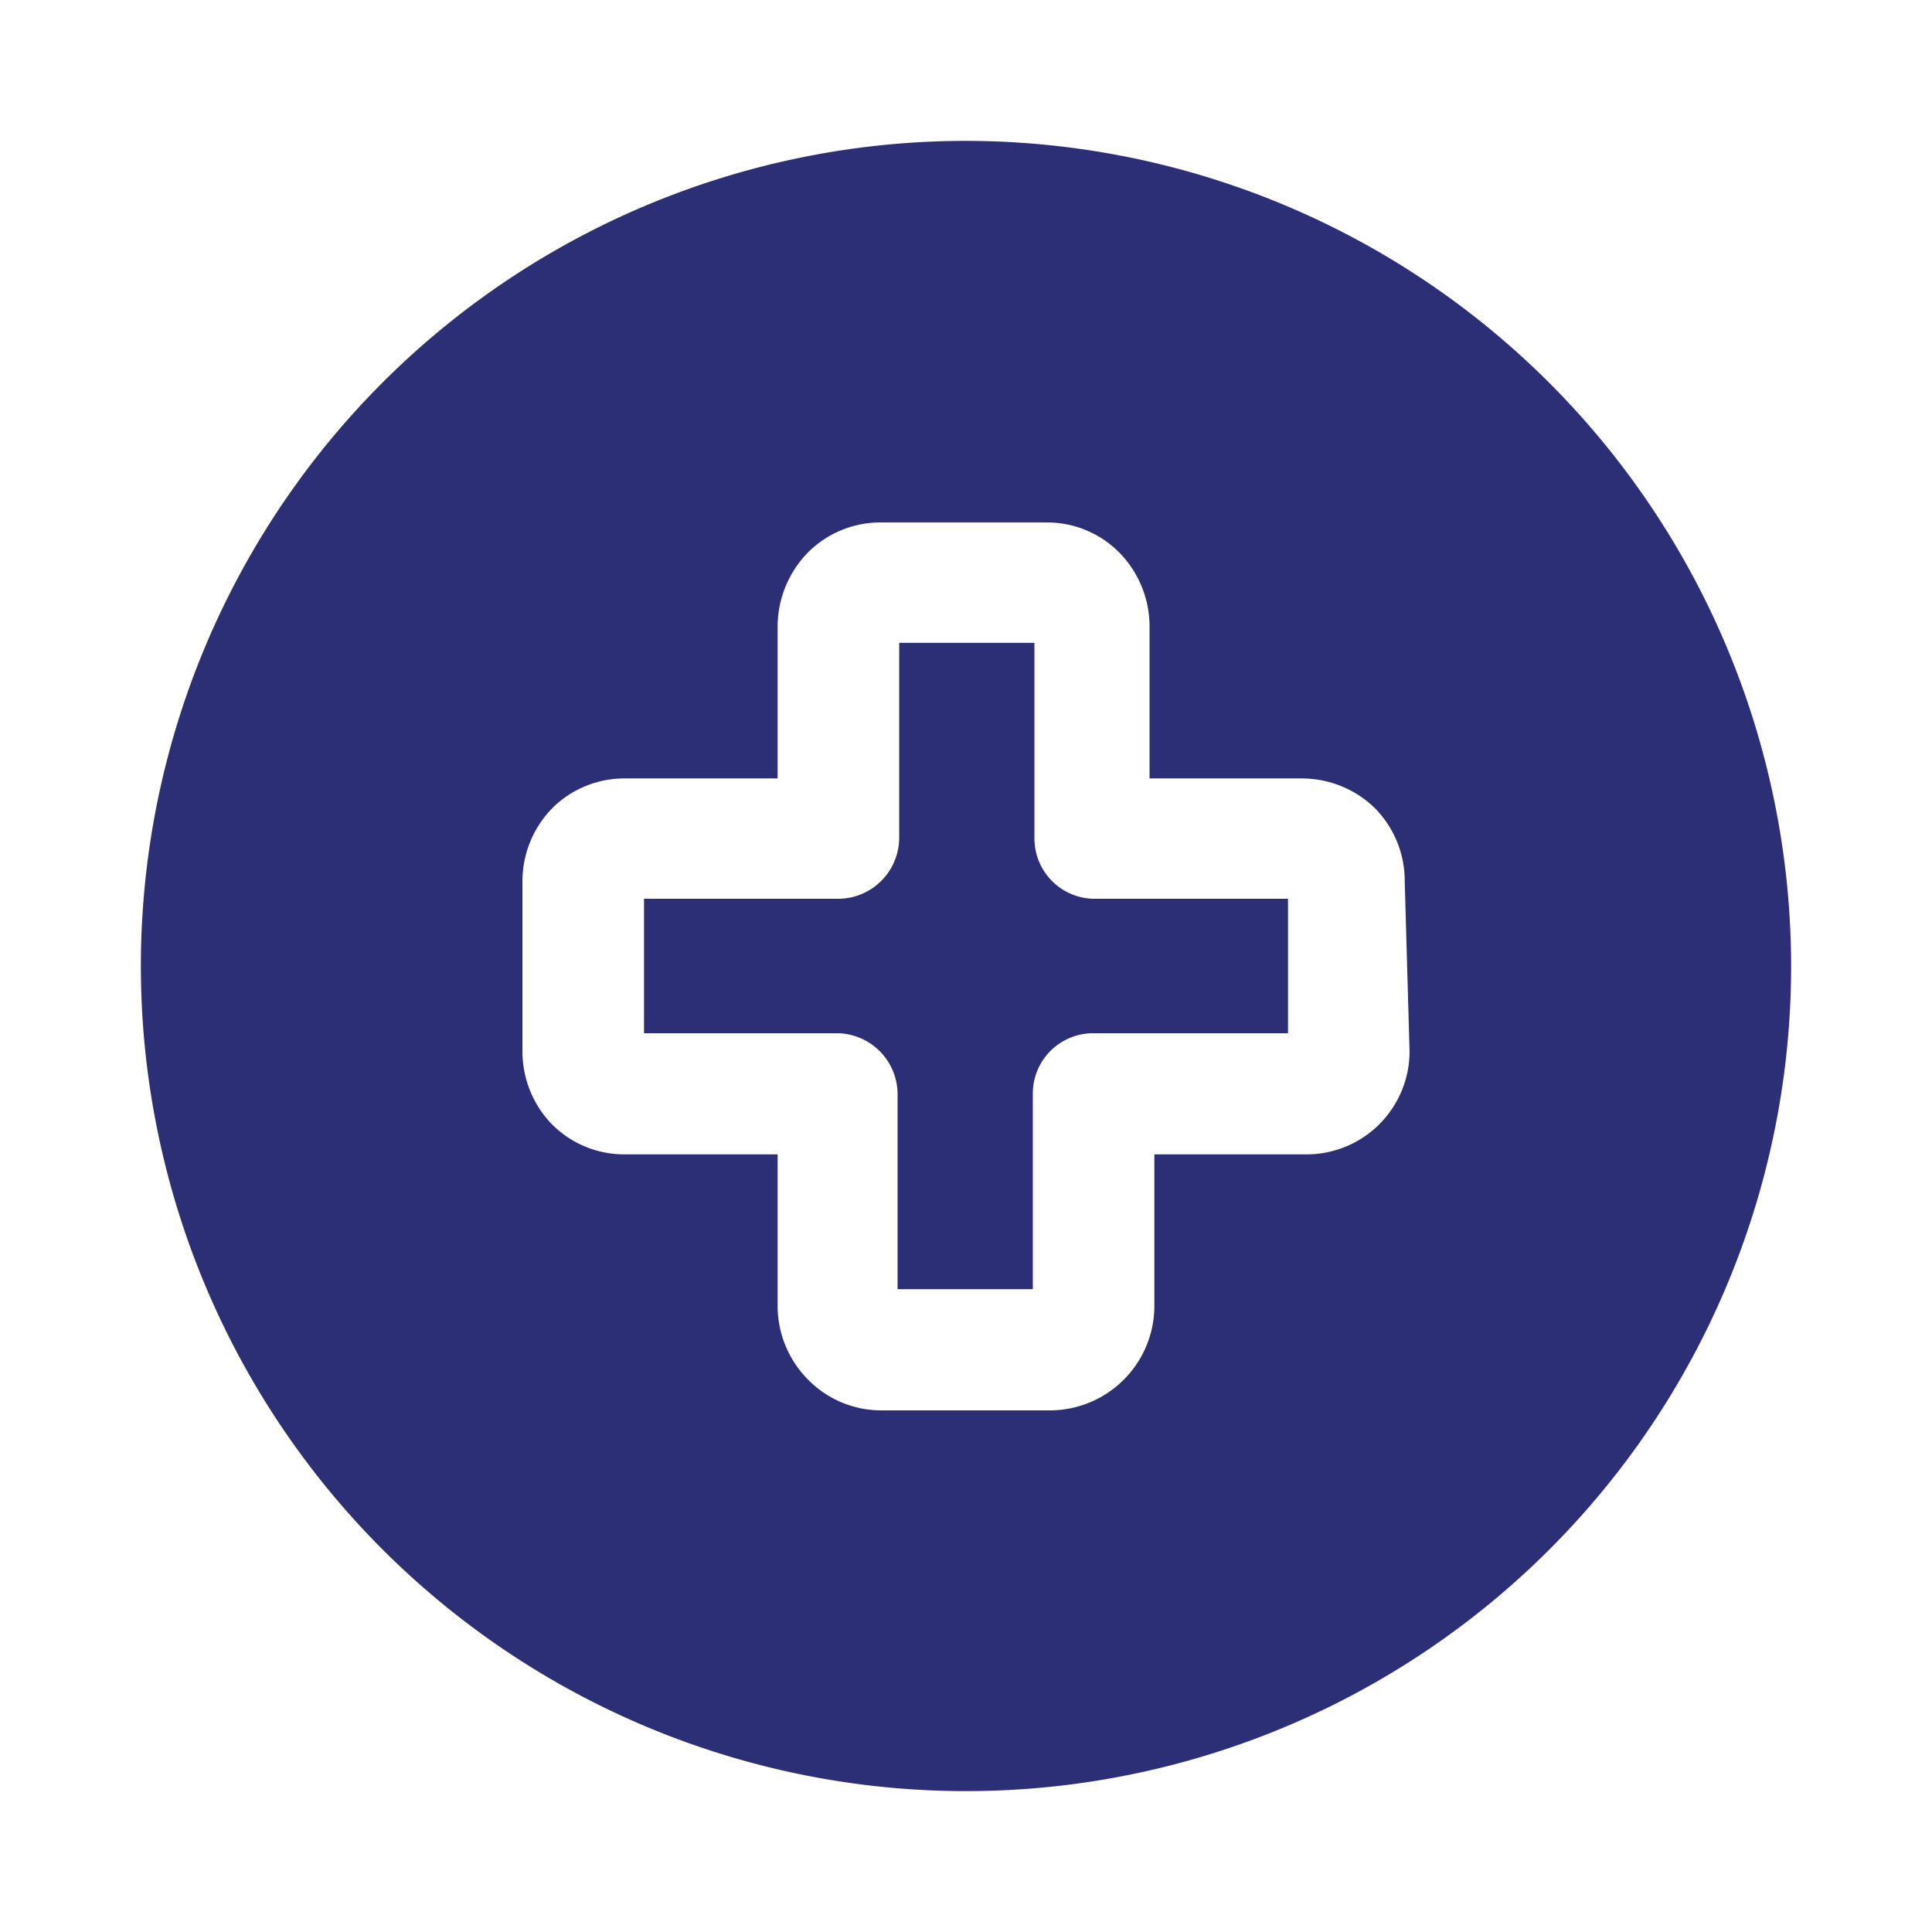 <svg xmlns="http://www.w3.org/2000/svg" width="24" height="24" viewBox="0 0 24 24"><path fill="#2C2F76" d="M12 1.75A10.25 10.25 0 1 0 22.25 12A10.26 10.26 0 0 0 12 1.75m5.51 11.31a1.28 1.28 0 0 1-1.28 1.28h-1.89v1.9a1.3 1.3 0 0 1-1.28 1.28h-2.12a1.27 1.27 0 0 1-.9-.38a1.3 1.3 0 0 1-.38-.9v-1.9H7.77a1.27 1.27 0 0 1-.91-.37a1.3 1.3 0 0 1-.37-.91v-2.11a1.3 1.3 0 0 1 .37-.91a1.27 1.27 0 0 1 .91-.37h1.89v-1.9a1.32 1.32 0 0 1 .37-.9a1.27 1.27 0 0 1 .91-.38H13a1.26 1.26 0 0 1 .9.37c.24.242.377.569.38.91v1.9h1.89c.34 0 .667.132.91.37c.239.243.372.57.37.91z"/><path fill="#2C2F76" d="M16 11.165v1.67h-2.42a.75.75 0 0 0-.75.75v2.43h-1.68v-2.43a.76.76 0 0 0-.75-.75H8v-1.67h2.42a.76.76 0 0 0 .75-.75v-2.43h1.68v2.43a.75.75 0 0 0 .75.75z"/></svg>